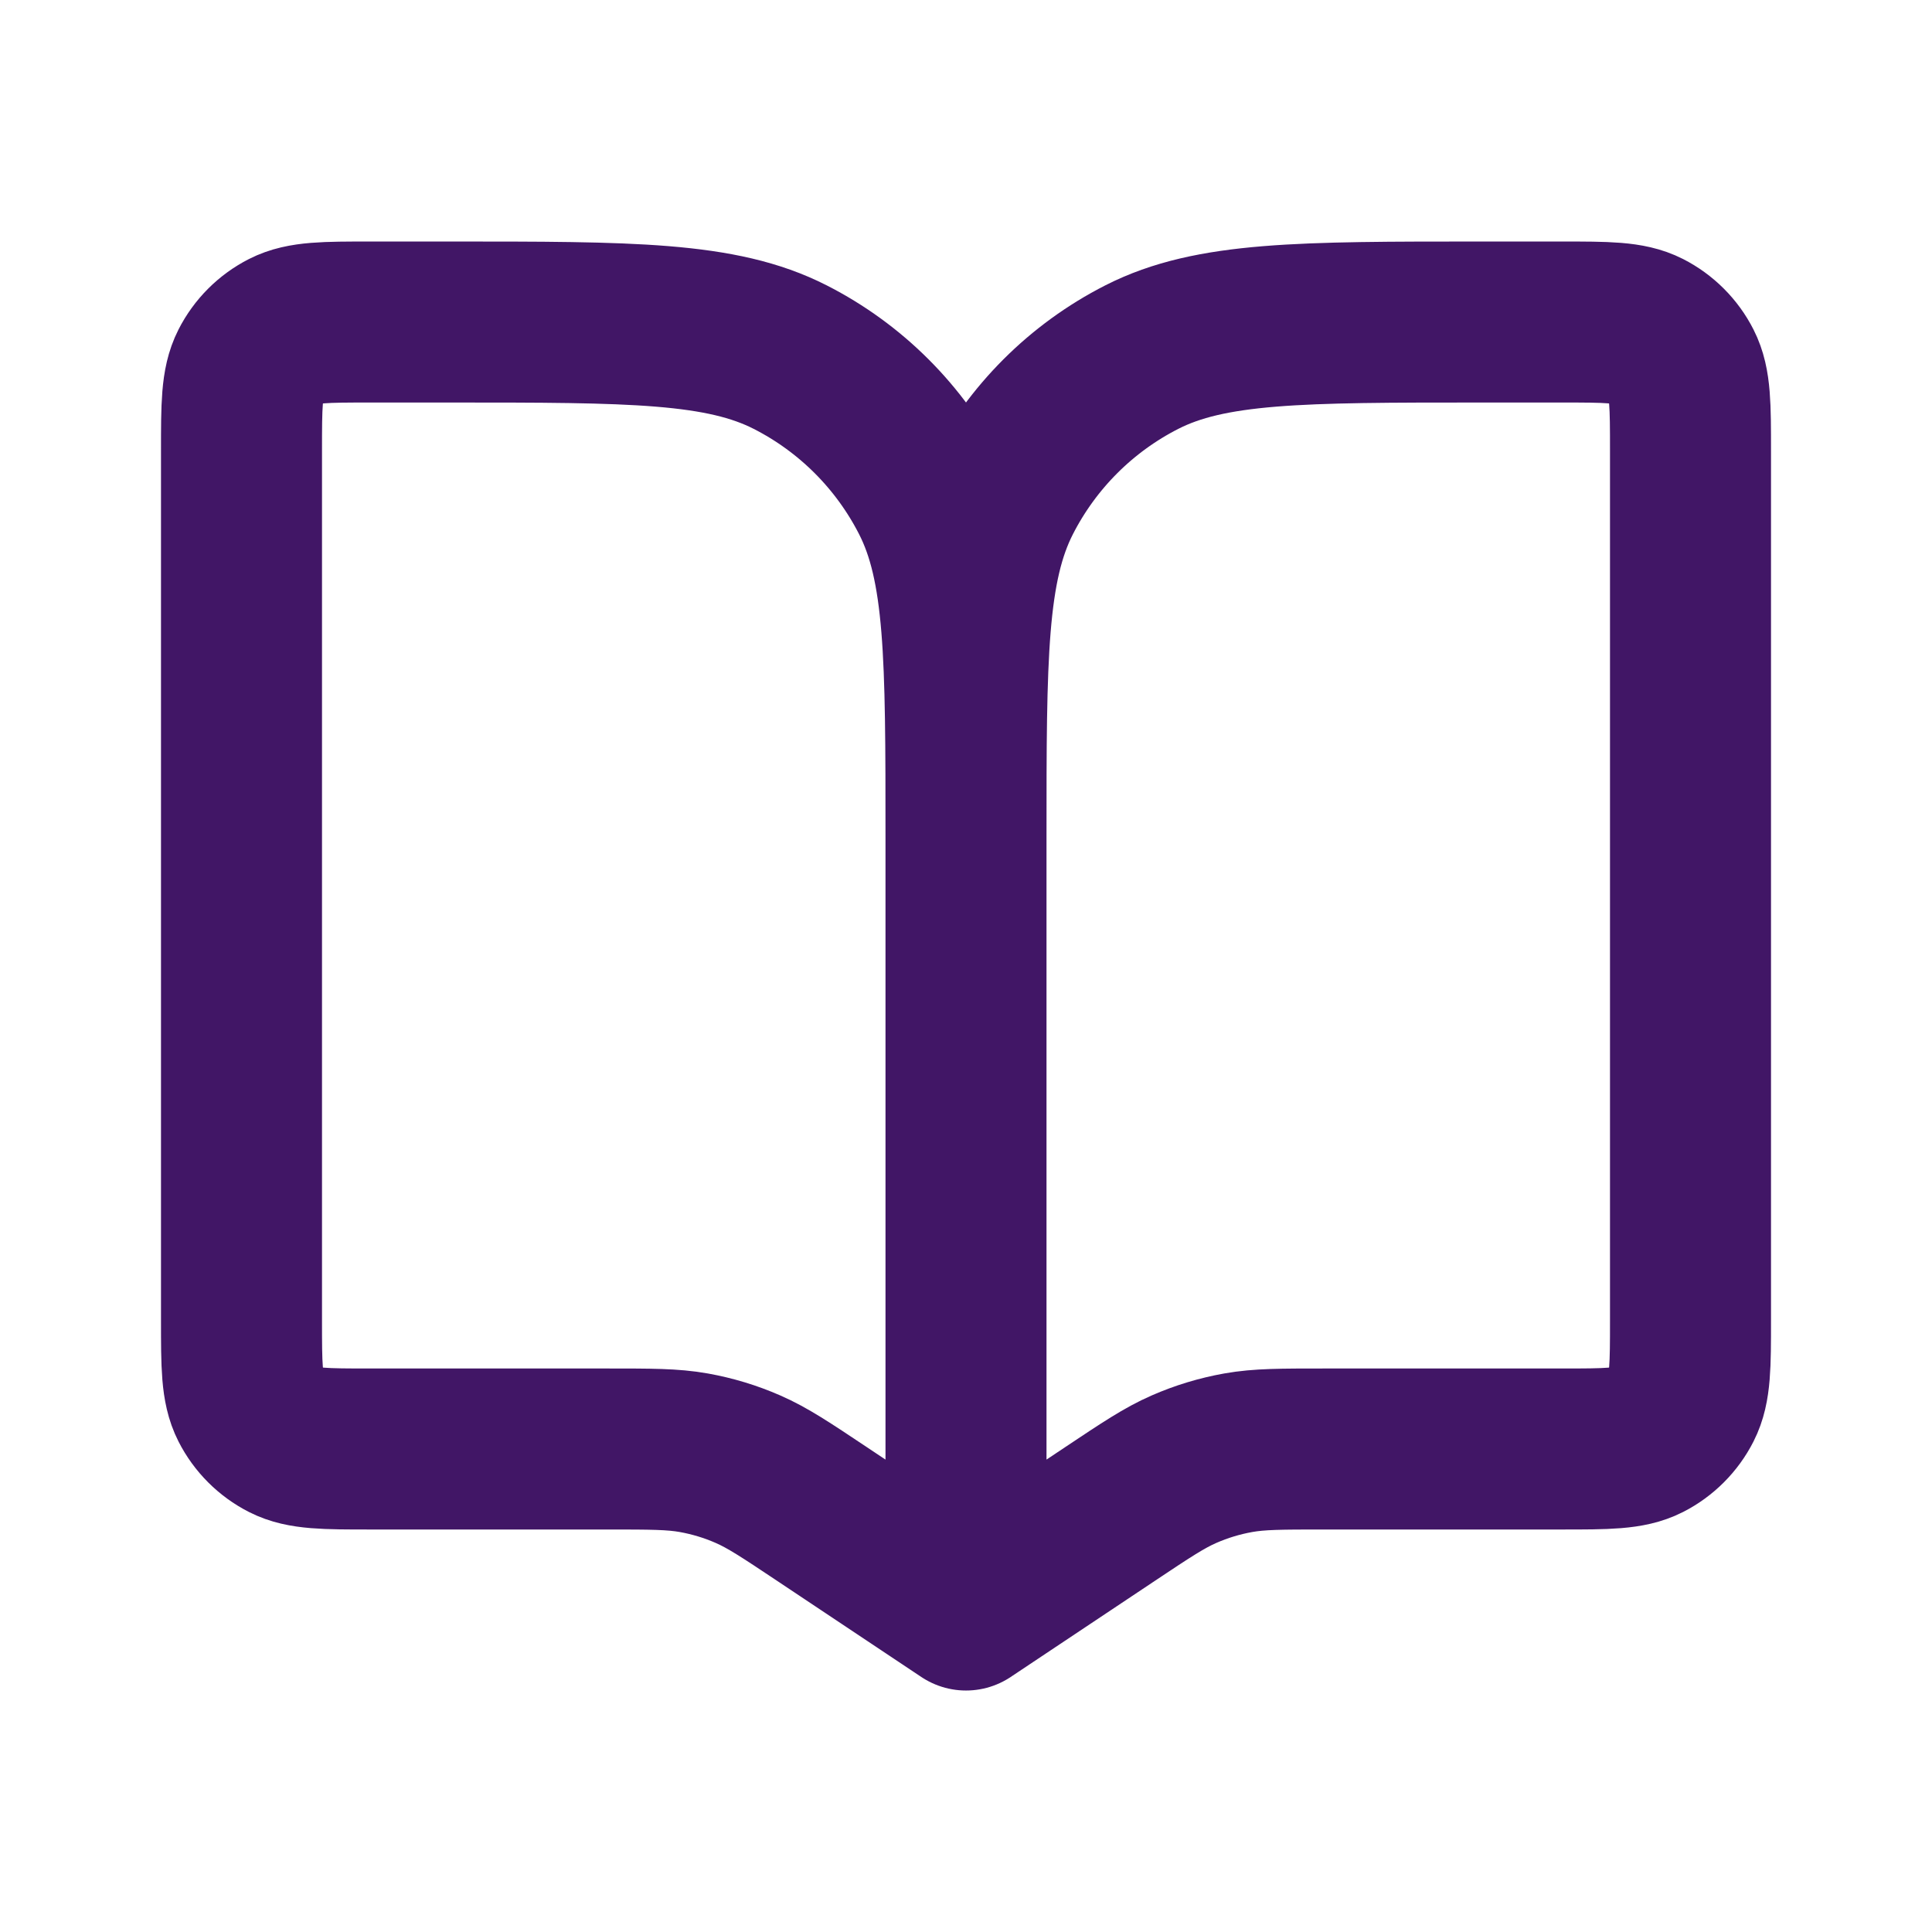 <svg width="62" height="62" viewBox="0 0 62 62" fill="none" xmlns="http://www.w3.org/2000/svg">
<path d="M31 26.867V51.667M31 26.867C31 21.08 31 18.186 29.874 15.976C28.883 14.031 27.302 12.45 25.358 11.46C23.148 10.334 20.254 10.334 14.467 10.334H11.883C10.437 10.334 9.713 10.334 9.161 10.615C8.674 10.863 8.279 11.258 8.032 11.744C7.75 12.297 7.75 13.02 7.75 14.467V42.367C7.75 43.814 7.75 44.537 8.032 45.09C8.279 45.576 8.674 45.971 9.161 46.219C9.713 46.5 10.437 46.5 11.883 46.5H19.496C20.891 46.5 21.589 46.5 22.264 46.62C22.862 46.727 23.447 46.904 24.004 47.148C24.632 47.422 25.213 47.809 26.374 48.583L31 51.667M31 26.867C31 21.08 31 18.186 32.126 15.976C33.117 14.031 34.698 12.45 36.642 11.46C38.853 10.334 41.746 10.334 47.533 10.334H50.117C51.564 10.334 52.287 10.334 52.84 10.615C53.326 10.863 53.721 11.258 53.968 11.744C54.25 12.297 54.25 13.02 54.25 14.467V42.367C54.25 43.814 54.25 44.537 53.968 45.09C53.721 45.576 53.326 45.971 52.84 46.219C52.287 46.5 51.564 46.5 50.117 46.5H42.504C41.109 46.5 40.411 46.5 39.737 46.62C39.138 46.727 38.553 46.904 37.996 47.148C37.368 47.422 36.787 47.809 35.626 48.583L31 51.667" stroke="#411666" stroke-width="5.167" stroke-linecap="round" stroke-linejoin="round"/>
</svg>
